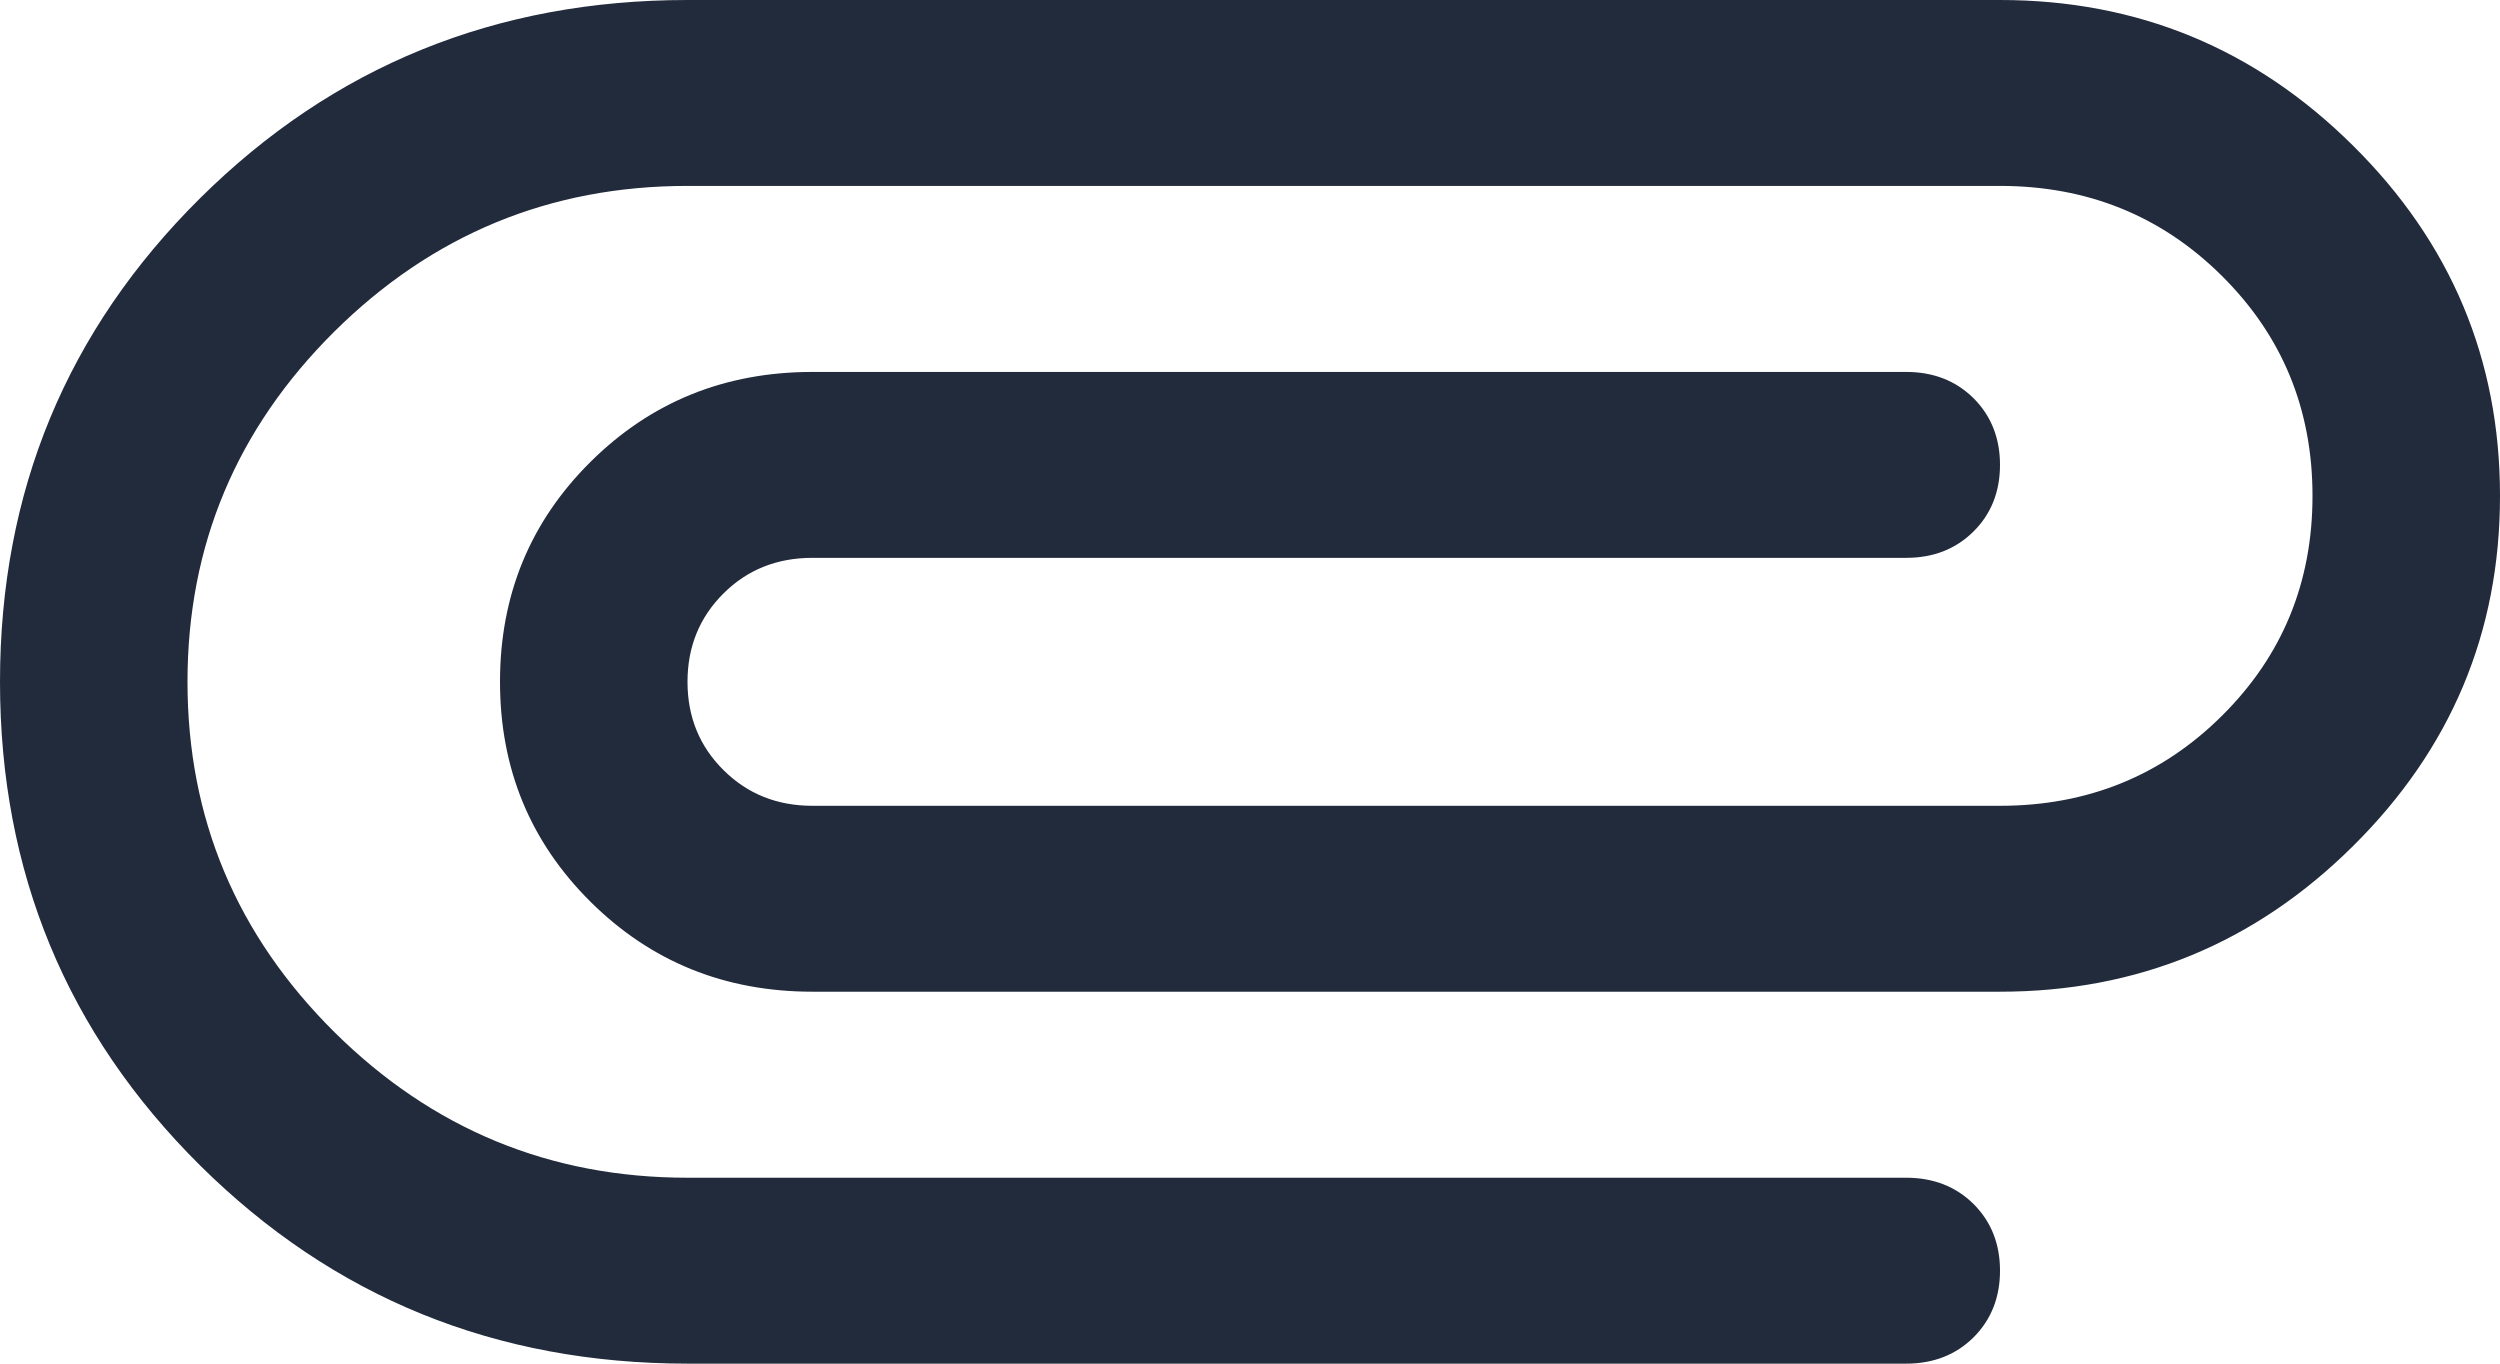 <svg width="22" height="12" viewBox="0 0 22 12" fill="none" xmlns="http://www.w3.org/2000/svg">
<path d="M6.05 12C4.363 12 2.933 11.418 1.76 10.255C0.587 9.091 0 7.673 0 6C0 4.327 0.587 2.909 1.76 1.745C2.933 0.582 4.363 0 6.05 0H17.6C18.81 0 19.846 0.427 20.707 1.282C21.569 2.136 22 3.164 22 4.364C22 5.564 21.569 6.591 20.707 7.445C19.846 8.3 18.81 8.727 17.6 8.727H7.15C6.38 8.727 5.729 8.464 5.197 7.936C4.666 7.409 4.4 6.764 4.4 6C4.4 5.236 4.666 4.591 5.197 4.064C5.729 3.536 6.38 3.273 7.15 3.273H16.775C17.013 3.273 17.211 3.35 17.367 3.504C17.522 3.659 17.6 3.855 17.6 4.091C17.6 4.327 17.522 4.523 17.367 4.677C17.211 4.832 17.013 4.909 16.775 4.909H7.15C6.838 4.909 6.577 5.013 6.367 5.222C6.156 5.432 6.05 5.691 6.05 6C6.05 6.309 6.156 6.568 6.367 6.777C6.577 6.986 6.838 7.091 7.15 7.091H17.6C18.37 7.091 19.021 6.827 19.552 6.3C20.084 5.773 20.35 5.127 20.35 4.364C20.35 3.6 20.084 2.955 19.552 2.427C19.021 1.9 18.37 1.636 17.6 1.636H6.05C4.84 1.636 3.804 2.064 2.942 2.918C2.081 3.773 1.65 4.8 1.65 6C1.65 7.2 2.081 8.227 2.942 9.082C3.804 9.936 4.84 10.364 6.05 10.364H16.775C17.013 10.364 17.211 10.441 17.367 10.595C17.522 10.75 17.6 10.945 17.6 11.182C17.6 11.418 17.522 11.614 17.367 11.769C17.211 11.923 17.013 12 16.775 12H6.05Z" fill="#222B3C"/>
</svg>
